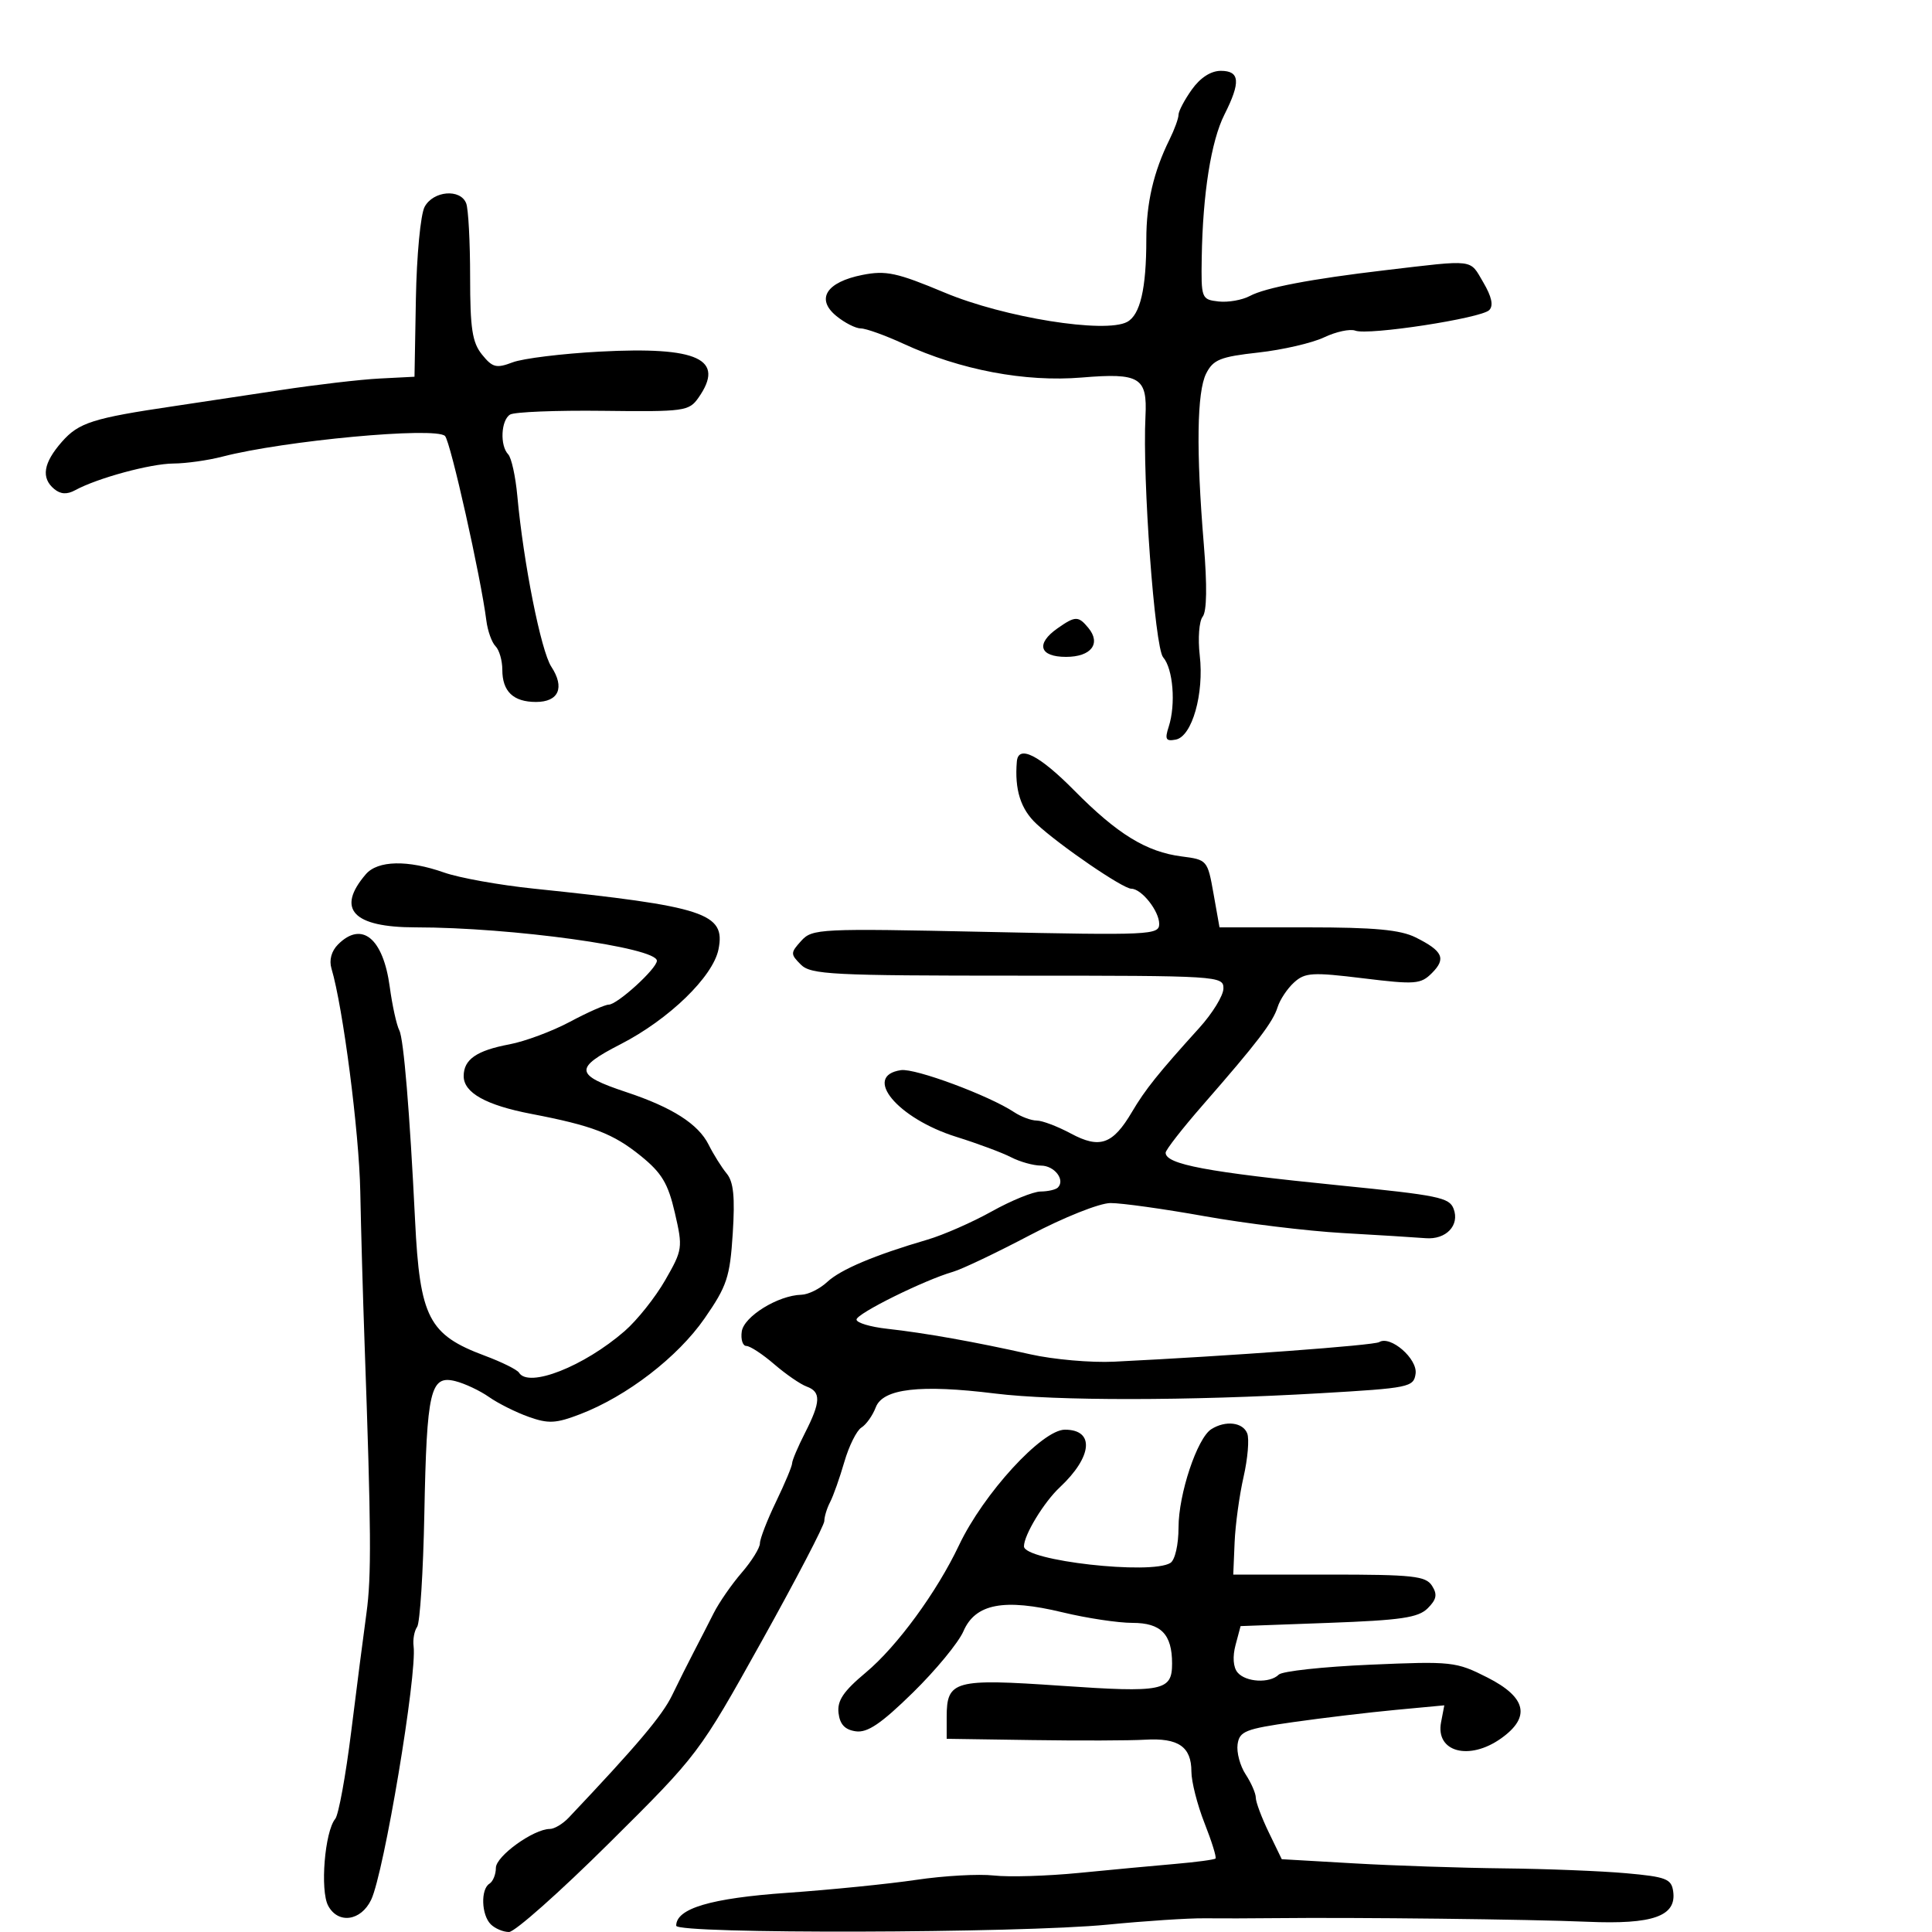 <svg xmlns="http://www.w3.org/2000/svg" width="300" height="300" viewBox="0 0 300 300" version="1.1">
	<path d="M 185.068 13.904 C 183.931 15.502, 183 17.265, 183 17.823 C 183 18.381, 182.370 20.112, 181.600 21.669 C 179.119 26.686, 178 31.513, 178 37.196 C 178 44.828, 177.050 48.903, 175.018 49.990 C 171.596 51.822, 155.944 49.312, 146.725 45.453 C 139.265 42.329, 137.579 41.966, 133.919 42.689 C 128.315 43.798, 126.644 46.423, 129.861 49.063 C 131.159 50.128, 132.875 51, 133.673 51 C 134.471 51, 137.458 52.075, 140.312 53.388 C 149.144 57.454, 159.191 59.355, 167.977 58.622 C 176.983 57.871, 178.175 58.597, 177.868 64.641 C 177.377 74.320, 179.300 100.556, 180.611 102.063 C 182.161 103.844, 182.603 109.367, 181.475 112.851 C 180.843 114.805, 181.029 115.141, 182.577 114.843 C 185.105 114.356, 186.989 107.726, 186.295 101.757 C 185.992 99.148, 186.196 96.448, 186.749 95.757 C 187.397 94.945, 187.460 90.958, 186.925 84.500 C 185.724 70, 185.852 60.852, 187.293 58 C 188.385 55.840, 189.487 55.397, 195.395 54.742 C 199.155 54.325, 203.752 53.263, 205.608 52.382 C 207.465 51.501, 209.645 51.034, 210.454 51.344 C 212.456 52.112, 229.975 49.425, 231.245 48.155 C 231.937 47.463, 231.636 46.071, 230.308 43.818 C 228.163 40.178, 229.171 40.300, 215 41.970 C 203.598 43.314, 196.487 44.669, 194.078 45.958 C 192.881 46.599, 190.686 46.983, 189.201 46.812 C 186.563 46.507, 186.502 46.348, 186.604 40 C 186.764 30.066, 188.061 21.890, 190.129 17.790 C 192.676 12.739, 192.533 11, 189.568 11 C 188.025 11, 186.380 12.062, 185.068 13.904 M 65.933 32.124 C 65.305 33.298, 64.699 39.673, 64.579 46.374 L 64.362 58.500 58.931 58.778 C 55.944 58.931, 49 59.743, 43.500 60.583 C 38 61.423, 30.575 62.541, 27 63.069 C 14.422 64.926, 12.230 65.623, 9.612 68.601 C 6.725 71.885, 6.347 74.213, 8.422 75.935 C 9.406 76.752, 10.406 76.809, 11.672 76.119 C 15.131 74.235, 23.362 72, 26.928 71.976 C 28.893 71.963, 32.300 71.485, 34.500 70.913 C 44.103 68.419, 67.634 66.234, 69.100 67.700 C 69.949 68.549, 74.664 89.592, 75.519 96.350 C 75.724 97.968, 76.366 99.766, 76.946 100.346 C 77.526 100.926, 78 102.570, 78 104 C 78 107.370, 79.706 109, 83.231 109 C 86.762 109, 87.732 106.767, 85.609 103.527 C 84.003 101.075, 81.285 87.421, 80.329 77 C 80.051 73.975, 79.414 71.073, 78.912 70.550 C 77.603 69.186, 77.788 65.249, 79.202 64.375 C 79.864 63.966, 86.370 63.705, 93.661 63.793 C 106.278 63.947, 106.992 63.849, 108.459 61.755 C 112.656 55.763, 108.425 53.785, 93.146 54.598 C 87.291 54.909, 81.198 55.658, 79.606 56.263 C 77.069 57.226, 76.482 57.079, 74.856 55.070 C 73.330 53.186, 73 51.034, 73 42.971 C 73 37.577, 72.727 32.452, 72.393 31.582 C 71.503 29.263, 67.275 29.618, 65.933 32.124 M 164.223 97.557 C 160.790 99.961, 161.391 102, 165.531 102 C 169.438 102, 171.021 99.935, 168.989 97.487 C 167.443 95.624, 166.972 95.631, 164.223 97.557 M 157.894 118.250 C 157.525 122.602, 158.486 125.650, 160.950 127.938 C 164.578 131.307, 174.368 138, 175.668 138 C 177.260 138, 180 141.459, 180 143.468 C 180 145.184, 178.605 145.248, 153.097 144.703 C 127.226 144.150, 126.126 144.204, 124.414 146.095 C 122.731 147.955, 122.727 148.156, 124.353 149.781 C 125.906 151.335, 129.147 151.500, 158.036 151.500 C 189.342 151.500, 189.999 151.541, 189.973 153.500 C 189.959 154.600, 188.271 157.351, 186.223 159.613 C 179.837 166.669, 177.827 169.178, 175.767 172.670 C 172.794 177.709, 170.779 178.421, 166.296 176.019 C 164.224 174.908, 161.836 174, 160.987 174 C 160.139 174, 158.557 173.413, 157.473 172.695 C 153.548 170.099, 142.103 165.848, 139.906 166.170 C 133.863 167.056, 139.353 173.673, 148.502 176.532 C 151.801 177.563, 155.625 178.987, 157 179.697 C 158.375 180.407, 160.464 180.990, 161.643 180.994 C 163.741 181, 165.448 183.219, 164.264 184.402 C 163.936 184.731, 162.729 185.008, 161.583 185.018 C 160.437 185.028, 157.025 186.418, 154 188.107 C 150.975 189.796, 146.475 191.771, 144 192.496 C 135.782 194.903, 130.524 197.125, 128.436 199.074 C 127.300 200.133, 125.500 201.022, 124.436 201.048 C 120.829 201.138, 115.514 204.415, 115.180 206.755 C 115.005 207.990, 115.327 209, 115.896 209 C 116.465 209, 118.409 210.274, 120.215 211.831 C 122.022 213.388, 124.287 214.949, 125.250 215.300 C 127.511 216.123, 127.457 217.681, 125 222.500 C 123.900 224.658, 123 226.780, 123 227.216 C 123 227.653, 121.875 230.342, 120.500 233.192 C 119.125 236.042, 118 238.949, 118 239.652 C 118 240.355, 116.724 242.409, 115.164 244.215 C 113.604 246.022, 111.647 248.850, 110.815 250.500 C 109.983 252.150, 108.598 254.850, 107.738 256.500 C 106.877 258.150, 105.359 261.183, 104.364 263.241 C 102.839 266.395, 98.925 271.028, 88.306 282.250 C 87.395 283.212, 86.080 284, 85.382 284 C 82.859 284, 77 288.222, 77 290.040 C 77 291.053, 76.550 292.160, 76 292.500 C 74.618 293.354, 74.744 297.344, 76.200 298.800 C 76.860 299.460, 78.137 300, 79.038 300 C 79.939 300, 86.937 293.788, 94.588 286.196 C 108.454 272.437, 108.532 272.334, 118.250 254.892 C 123.612 245.268, 128 236.848, 128 236.183 C 128 235.517, 128.406 234.191, 128.903 233.236 C 129.399 232.281, 130.392 229.475, 131.109 227 C 131.827 224.525, 133.020 222.126, 133.762 221.669 C 134.504 221.212, 135.507 219.798, 135.990 218.525 C 137.096 215.616, 142.890 214.946, 154.500 216.384 C 163.878 217.546, 184.578 217.529, 205 216.342 C 218.849 215.538, 219.514 215.402, 219.811 213.313 C 220.141 210.998, 215.910 207.320, 214.161 208.401 C 213.340 208.908, 191.080 210.552, 173 211.441 C 169.425 211.617, 163.575 211.103, 160 210.298 C 151.468 208.378, 143.616 206.978, 137.750 206.331 C 135.137 206.043, 133 205.400, 133 204.902 C 133 203.975, 143.516 198.769, 148 197.478 C 149.375 197.081, 154.742 194.524, 159.928 191.795 C 165.183 189.029, 170.715 186.823, 172.428 186.810 C 174.117 186.797, 180.675 187.712, 187 188.843 C 193.325 189.975, 203 191.155, 208.500 191.466 C 214 191.778, 219.793 192.138, 221.373 192.266 C 224.550 192.525, 226.698 190.260, 225.712 187.691 C 225.043 185.949, 223.379 185.609, 208 184.067 C 187.401 182.001, 181 180.799, 181 178.994 C 181 178.558, 183.588 175.237, 186.750 171.614 C 195.266 161.858, 197.655 158.732, 198.389 156.382 C 198.753 155.217, 199.905 153.491, 200.949 152.547 C 202.643 151.013, 203.790 150.945, 211.653 151.907 C 219.780 152.901, 220.607 152.838, 222.352 151.093 C 224.591 148.853, 224.052 147.671, 219.826 145.563 C 217.444 144.375, 213.417 144, 203.029 144 L 189.365 144 188.432 138.750 C 187.513 133.574, 187.444 133.493, 183.500 132.988 C 178.014 132.287, 173.511 129.523, 166.817 122.750 C 161.362 117.230, 158.119 115.595, 157.894 118.250 M 56.807 135.750 C 52.153 141.169, 54.804 144, 64.533 144 C 79.453 144, 102 147.121, 102 149.186 C 102 150.402, 95.854 156, 94.519 156 C 93.950 156, 91.238 157.200, 88.492 158.668 C 85.746 160.135, 81.523 161.708, 79.107 162.164 C 73.991 163.129, 72 164.512, 72 167.099 C 72 169.679, 75.459 171.612, 82.500 172.964 C 91.992 174.787, 95.221 176.027, 99.500 179.492 C 102.763 182.134, 103.738 183.761, 104.792 188.327 C 106.045 193.752, 105.999 194.071, 103.292 198.784 C 101.757 201.458, 98.925 205.015, 97 206.688 C 90.675 212.186, 82.087 215.568, 80.592 213.148 C 80.302 212.680, 77.913 211.495, 75.283 210.515 C 66.562 207.265, 65.194 204.611, 64.452 189.500 C 63.625 172.675, 62.683 161.305, 62.007 160 C 61.580 159.175, 60.910 156.126, 60.518 153.224 C 59.499 145.680, 56.181 142.962, 52.494 146.649 C 51.461 147.682, 51.079 149.084, 51.472 150.399 C 53.261 156.398, 55.766 175.775, 55.943 185 C 56.055 190.775, 56.353 201.350, 56.607 208.500 C 57.643 237.681, 57.693 244.772, 56.902 250.500 C 56.447 253.800, 55.380 262.082, 54.532 268.904 C 53.684 275.726, 52.571 281.812, 52.059 282.429 C 50.428 284.394, 49.681 293.536, 50.957 295.920 C 52.498 298.799, 56.045 298.310, 57.631 295 C 59.627 290.833, 64.790 259.980, 64.222 255.617 C 64.087 254.581, 64.335 253.231, 64.774 252.617 C 65.212 252.003, 65.716 244.090, 65.892 235.034 C 66.266 215.865, 66.822 213.488, 70.704 214.462 C 72.175 214.831, 74.530 215.942, 75.939 216.931 C 77.348 217.920, 80.116 219.304, 82.091 220.008 C 85.161 221.101, 86.322 221.041, 90.091 219.593 C 97.344 216.808, 105.235 210.733, 109.397 204.732 C 112.888 199.697, 113.344 198.325, 113.780 191.532 C 114.143 185.869, 113.905 183.515, 112.840 182.226 C 112.056 181.277, 110.794 179.262, 110.037 177.749 C 108.429 174.535, 104.389 171.954, 97.258 169.586 C 89.222 166.917, 89.098 165.872, 96.369 162.143 C 103.871 158.295, 110.719 151.657, 111.568 147.409 C 112.691 141.796, 109.521 140.755, 82.852 137.985 C 77.545 137.434, 71.301 136.312, 68.976 135.492 C 63.328 133.499, 58.655 133.598, 56.807 135.750 M 188.090 221.923 C 185.897 223.312, 183.002 231.997, 183.001 237.191 C 183 239.849, 182.458 242.229, 181.750 242.683 C 178.785 244.582, 159 242.349, 159 240.115 C 159 238.353, 162.090 233.265, 164.566 230.949 C 169.643 226.199, 170.015 222, 165.359 222 C 161.808 222, 152.714 231.925, 148.909 239.953 C 145.461 247.229, 139.291 255.658, 134.449 259.704 C 130.960 262.621, 129.982 264.071, 130.207 265.997 C 130.414 267.766, 131.199 268.599, 132.885 268.837 C 134.699 269.094, 136.820 267.658, 141.744 262.837 C 145.305 259.352, 148.841 255.058, 149.603 253.296 C 151.455 249.012, 155.903 248.166, 165.015 250.366 C 168.739 251.265, 173.618 252, 175.858 252 C 180.282 252, 182 253.765, 182 258.312 C 182 262.572, 180.586 262.855, 164.753 261.765 C 148.169 260.623, 147 260.943, 147 266.622 L 147 270 160.250 270.197 C 167.537 270.306, 175.447 270.280, 177.827 270.139 C 182.976 269.835, 185 271.231, 185 275.085 C 185 276.648, 185.916 280.251, 187.037 283.093 C 188.157 285.935, 188.925 288.408, 188.744 288.589 C 188.563 288.770, 185.734 289.149, 182.458 289.431 C 179.181 289.713, 172.470 290.341, 167.544 290.826 C 162.618 291.311, 156.669 291.492, 154.323 291.227 C 151.977 290.963, 146.558 291.266, 142.279 291.902 C 138.001 292.537, 128.986 293.444, 122.246 293.916 C 110.375 294.748, 105 296.340, 105 299.023 C 105 300.337, 158.280 300.204, 172 298.856 C 177.775 298.289, 184.525 297.846, 187 297.873 C 189.475 297.900, 194.425 297.889, 198 297.849 C 210.493 297.711, 237.574 298.025, 246.500 298.411 C 256.669 298.852, 260.360 297.542, 259.811 293.687 C 259.535 291.748, 258.707 291.429, 252.500 290.874 C 248.650 290.530, 240.100 290.190, 233.500 290.120 C 226.900 290.049, 216.445 289.700, 210.266 289.344 L 199.031 288.696 197.016 284.532 C 195.907 282.242, 195 279.820, 195 279.149 C 195 278.478, 194.290 276.846, 193.423 275.523 C 192.555 274.199, 191.993 272.098, 192.173 270.854 C 192.466 268.827, 193.366 268.469, 200.828 267.406 C 205.409 266.754, 212.557 265.902, 216.713 265.512 L 224.271 264.804 223.767 267.437 C 222.884 272.057, 228.138 273.462, 233.096 269.932 C 237.729 266.632, 237.034 263.558, 230.958 260.479 C 226.093 258.013, 225.453 257.944, 212.725 258.495 C 205.470 258.809, 199.099 259.501, 198.567 260.033 C 197.176 261.424, 193.430 261.224, 192.158 259.690 C 191.490 258.886, 191.373 257.247, 191.854 255.440 L 192.638 252.500 206.283 252 C 217.559 251.587, 220.236 251.193, 221.697 249.731 C 223.078 248.351, 223.223 247.583, 222.359 246.231 C 221.391 244.717, 219.390 244.500, 206.376 244.500 L 191.500 244.500 191.710 239.500 C 191.826 236.750, 192.451 232.176, 193.100 229.335 C 193.748 226.494, 194.005 223.456, 193.671 222.585 C 193.004 220.846, 190.298 220.525, 188.090 221.923" stroke="none" fill="black" fill-rule="evenodd"/>
</svg>